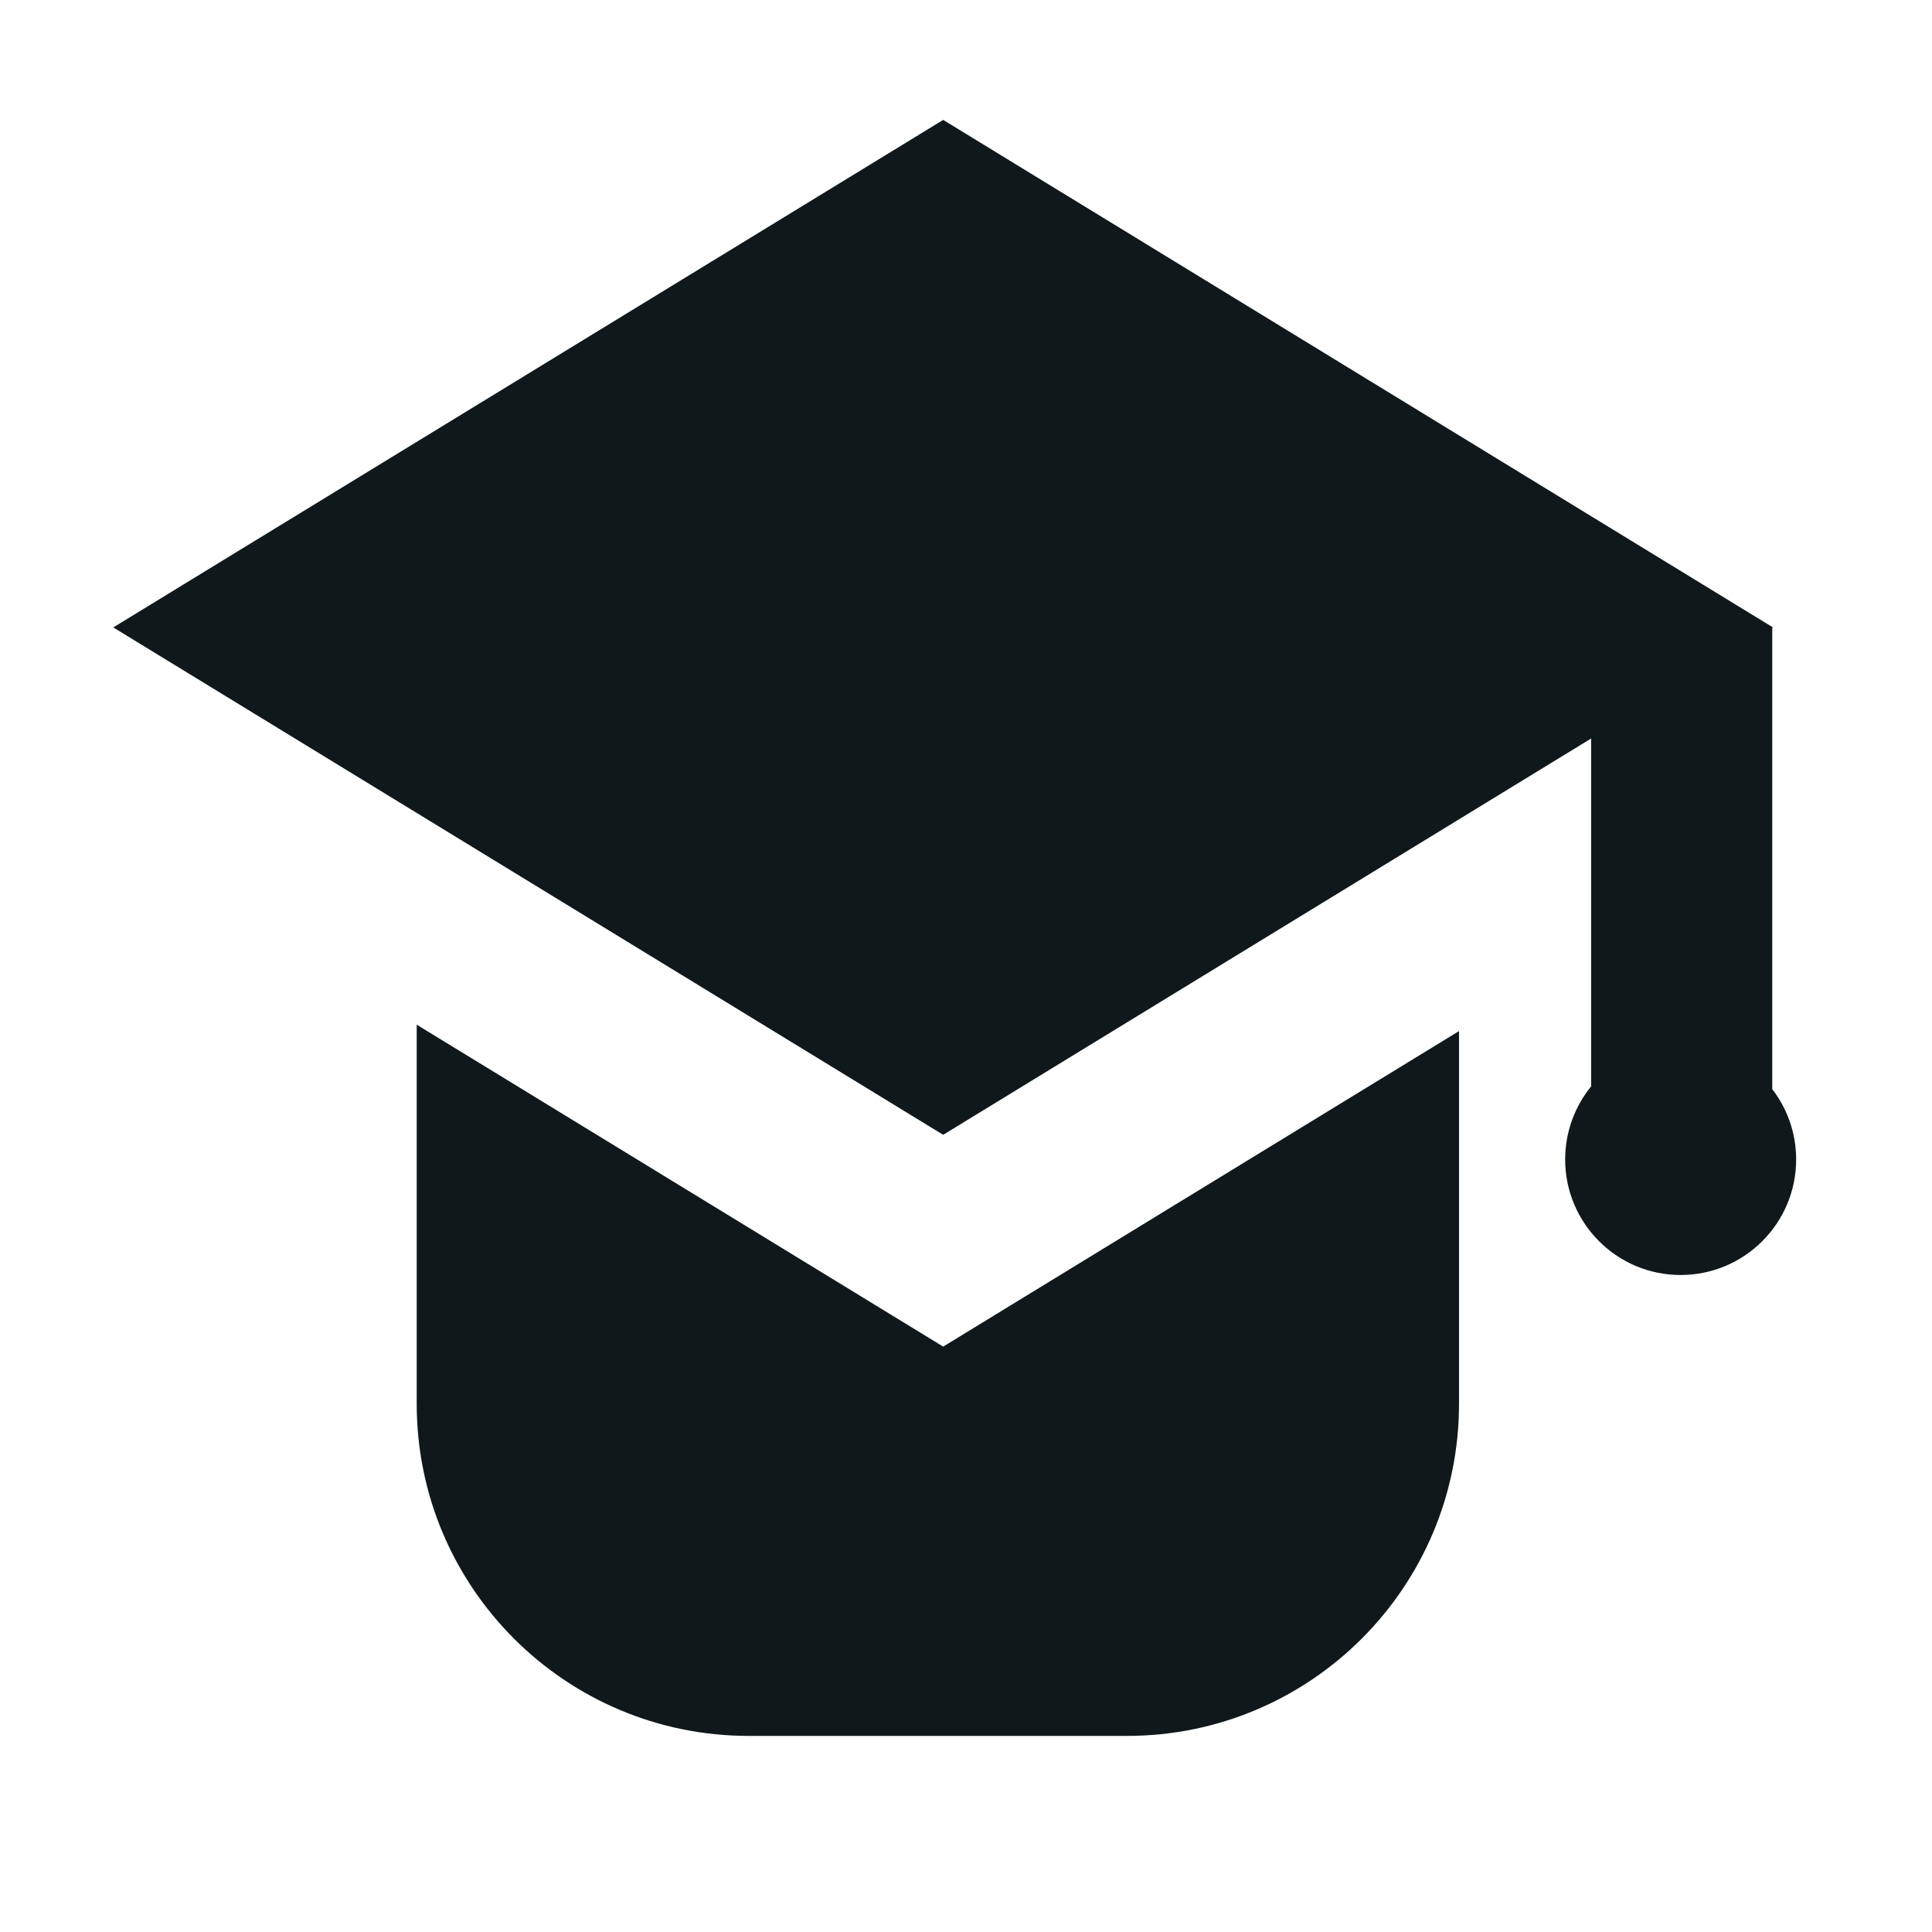 <svg width="16" height="16" viewBox="0 0 16 16" fill="none" xmlns="http://www.w3.org/2000/svg">
<path d="M0.938 5.196L7.811 0.993L14.683 5.196L14.677 5.199V9.02C14.801 9.181 14.875 9.383 14.875 9.602C14.875 10.13 14.447 10.559 13.918 10.559C13.39 10.559 12.962 10.13 12.962 9.602C12.962 9.373 13.043 9.162 13.177 8.997V6.116L7.811 9.398L0.938 5.196Z" fill="#10181B"/>
<path d="M3.451 8.486V11.626C3.451 13.144 4.682 14.376 6.201 14.376H9.333C10.852 14.376 12.083 13.144 12.083 11.626V8.539L7.811 11.152L3.451 8.486Z" fill="#10181B"/>
</svg>

